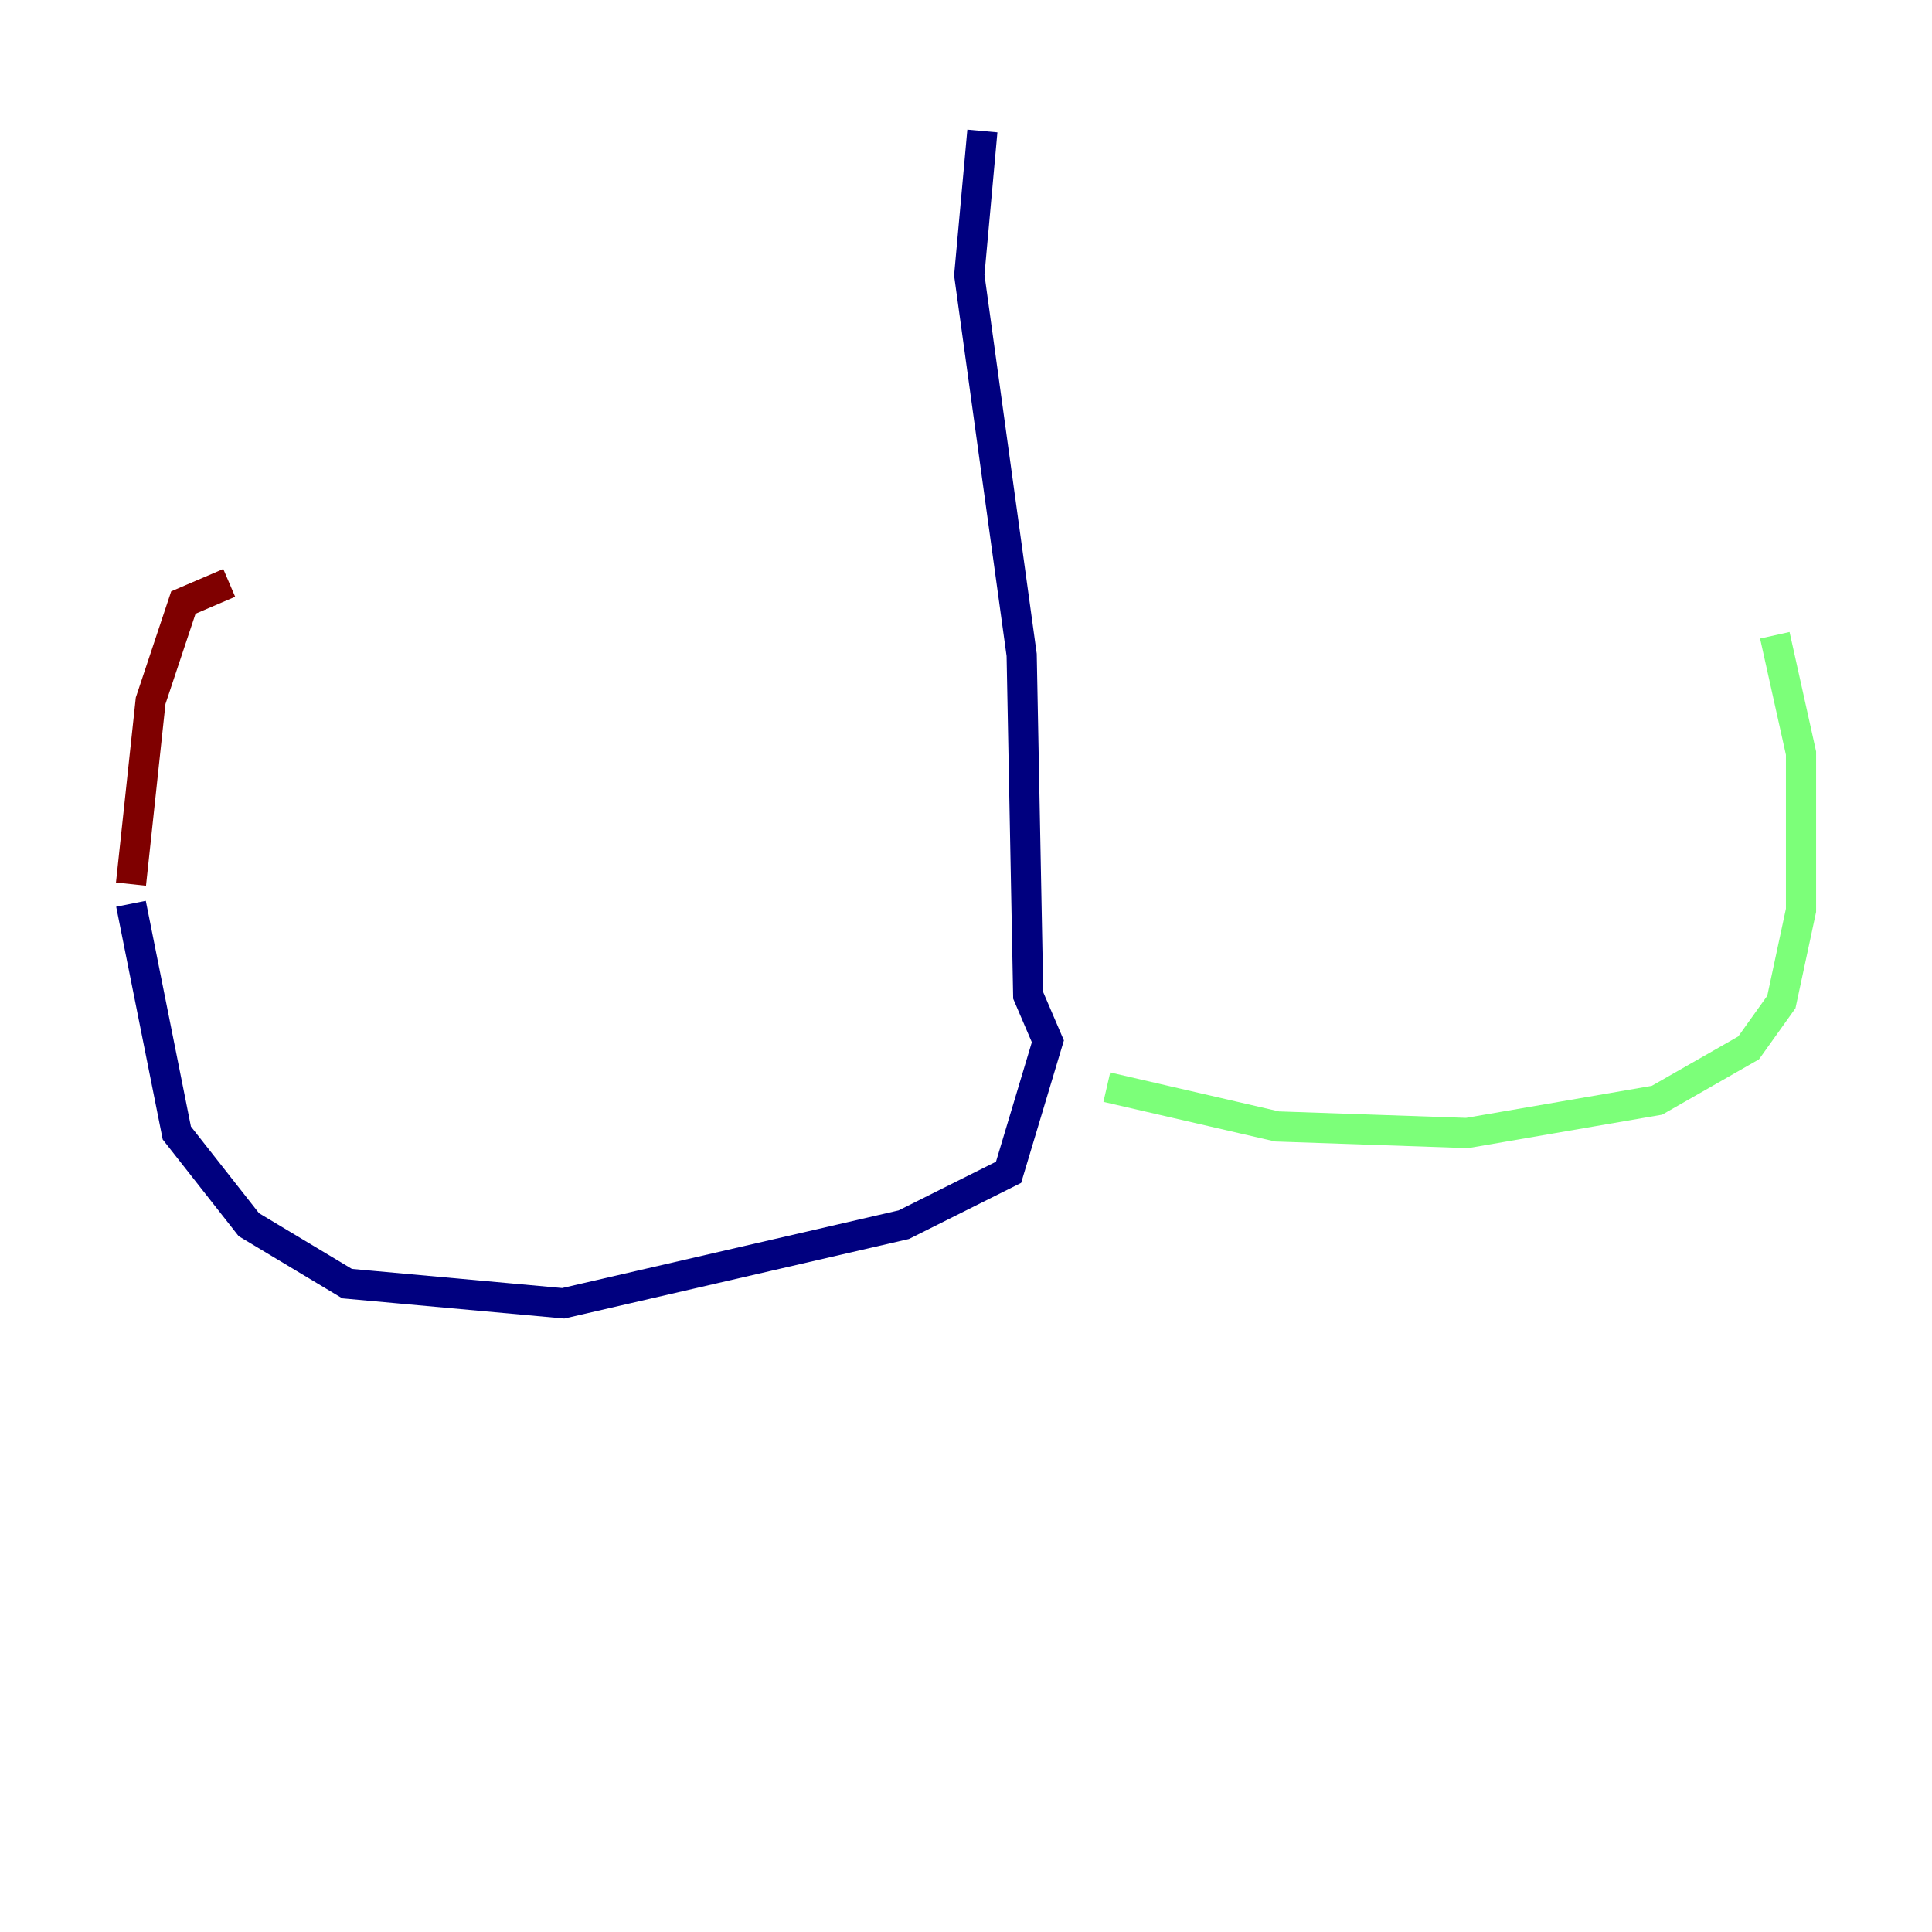 <?xml version="1.0" encoding="utf-8" ?>
<svg baseProfile="tiny" height="128" version="1.2" viewBox="0,0,128,128" width="128" xmlns="http://www.w3.org/2000/svg" xmlns:ev="http://www.w3.org/2001/xml-events" xmlns:xlink="http://www.w3.org/1999/xlink"><defs /><polyline fill="none" points="65.085,8.678 64.217,18.224 67.688,43.39 68.122,65.953 69.424,68.99 66.82,77.668 59.878,81.139 37.315,86.346 22.997,85.044 16.488,81.139 11.715,75.064 8.678,59.878" stroke="#00007f" stroke-width="2" /><polyline fill="none" points="73.329,72.027 84.61,74.63 97.193,75.064 109.776,72.895 115.851,69.424 118.02,66.386 119.322,60.312 119.322,49.898 117.586,42.088" stroke="#7cff79" stroke-width="2" /><polyline fill="none" points="8.678,58.576 9.98,46.427 12.149,39.919 15.186,38.617" stroke="#7f0000" stroke-width="2" /></svg>